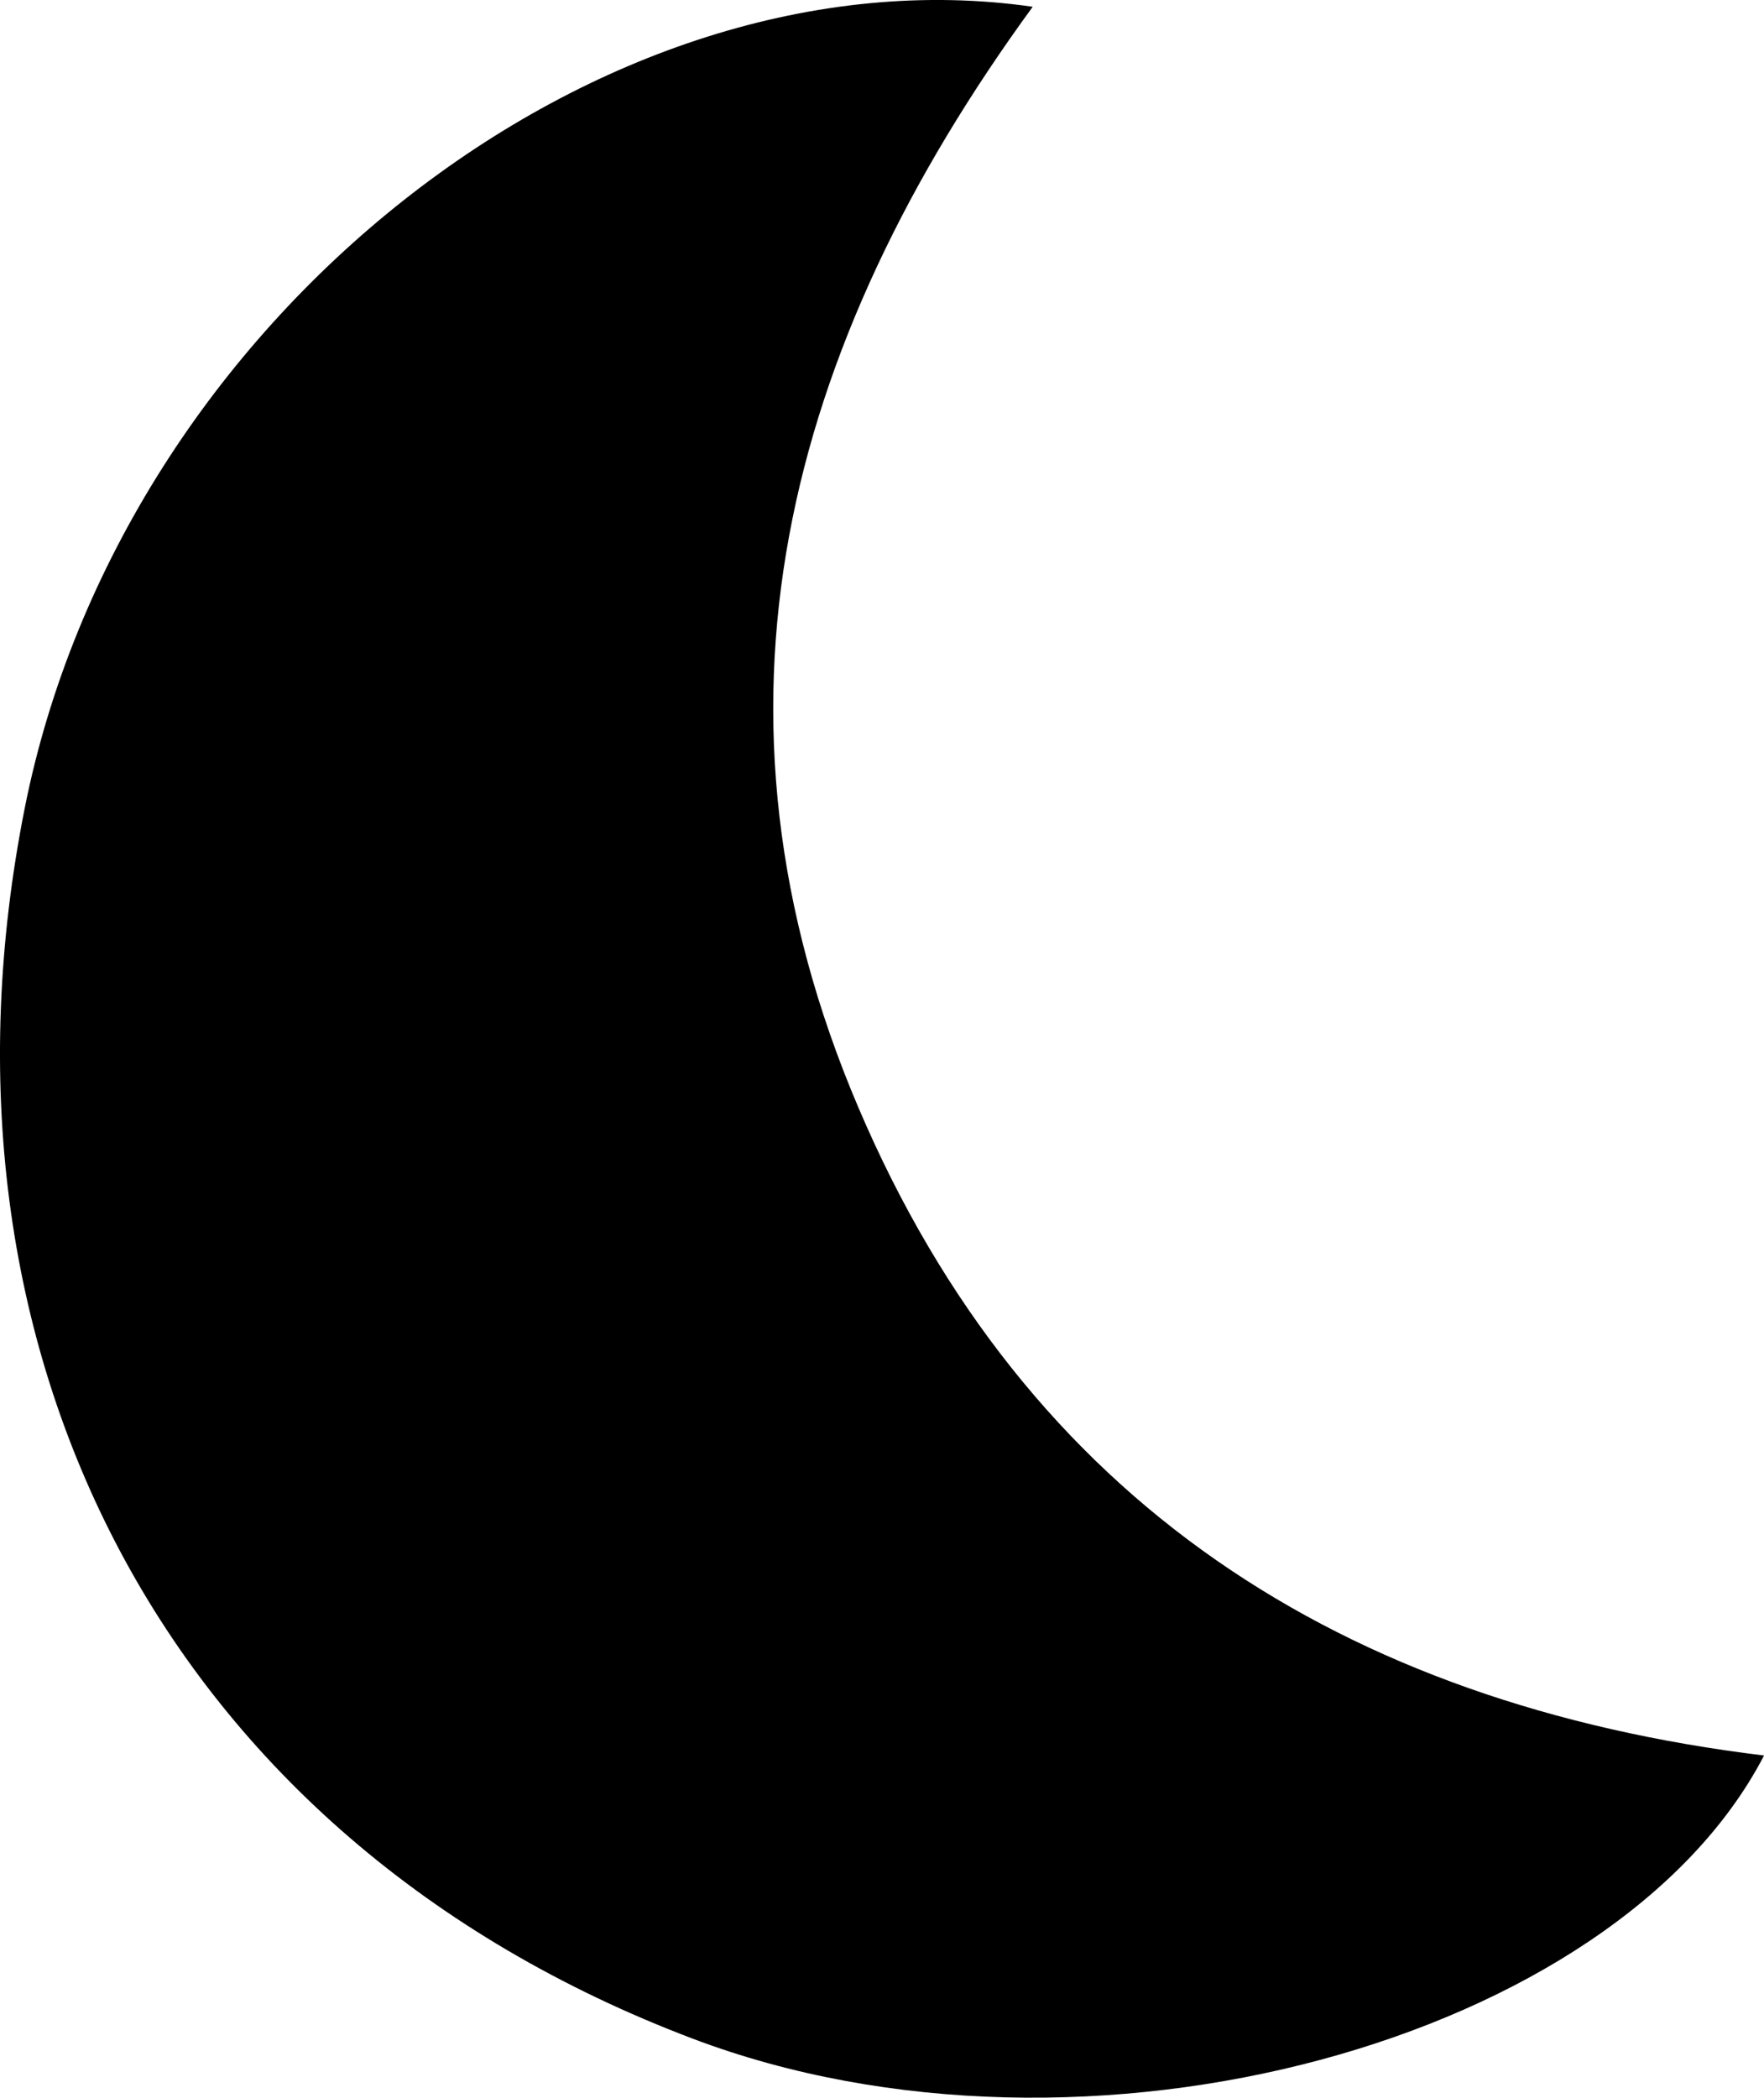 <?xml version="1.0" encoding="UTF-8"?>
<svg id="Layer_1" data-name="Layer 1" xmlns="http://www.w3.org/2000/svg" viewBox="0 0 203.06 241.44">
  <defs>
    <style>
      .cls-1 {
        stroke-width: 0px;
      }
    </style>
  </defs>
  <path class="cls-1" d="m203.06,202.07c-17.05,32.81-78.05,49.72-123.32,32.58C18.82,211.58-9.51,155.26,2.84,93.05,14.06,36.54,69.31-6.38,118.88.78c-28.59,39.17-39.51,81.09-20.07,126.69,19.37,45.45,55.79,68.68,104.26,74.59Z"/>
</svg>